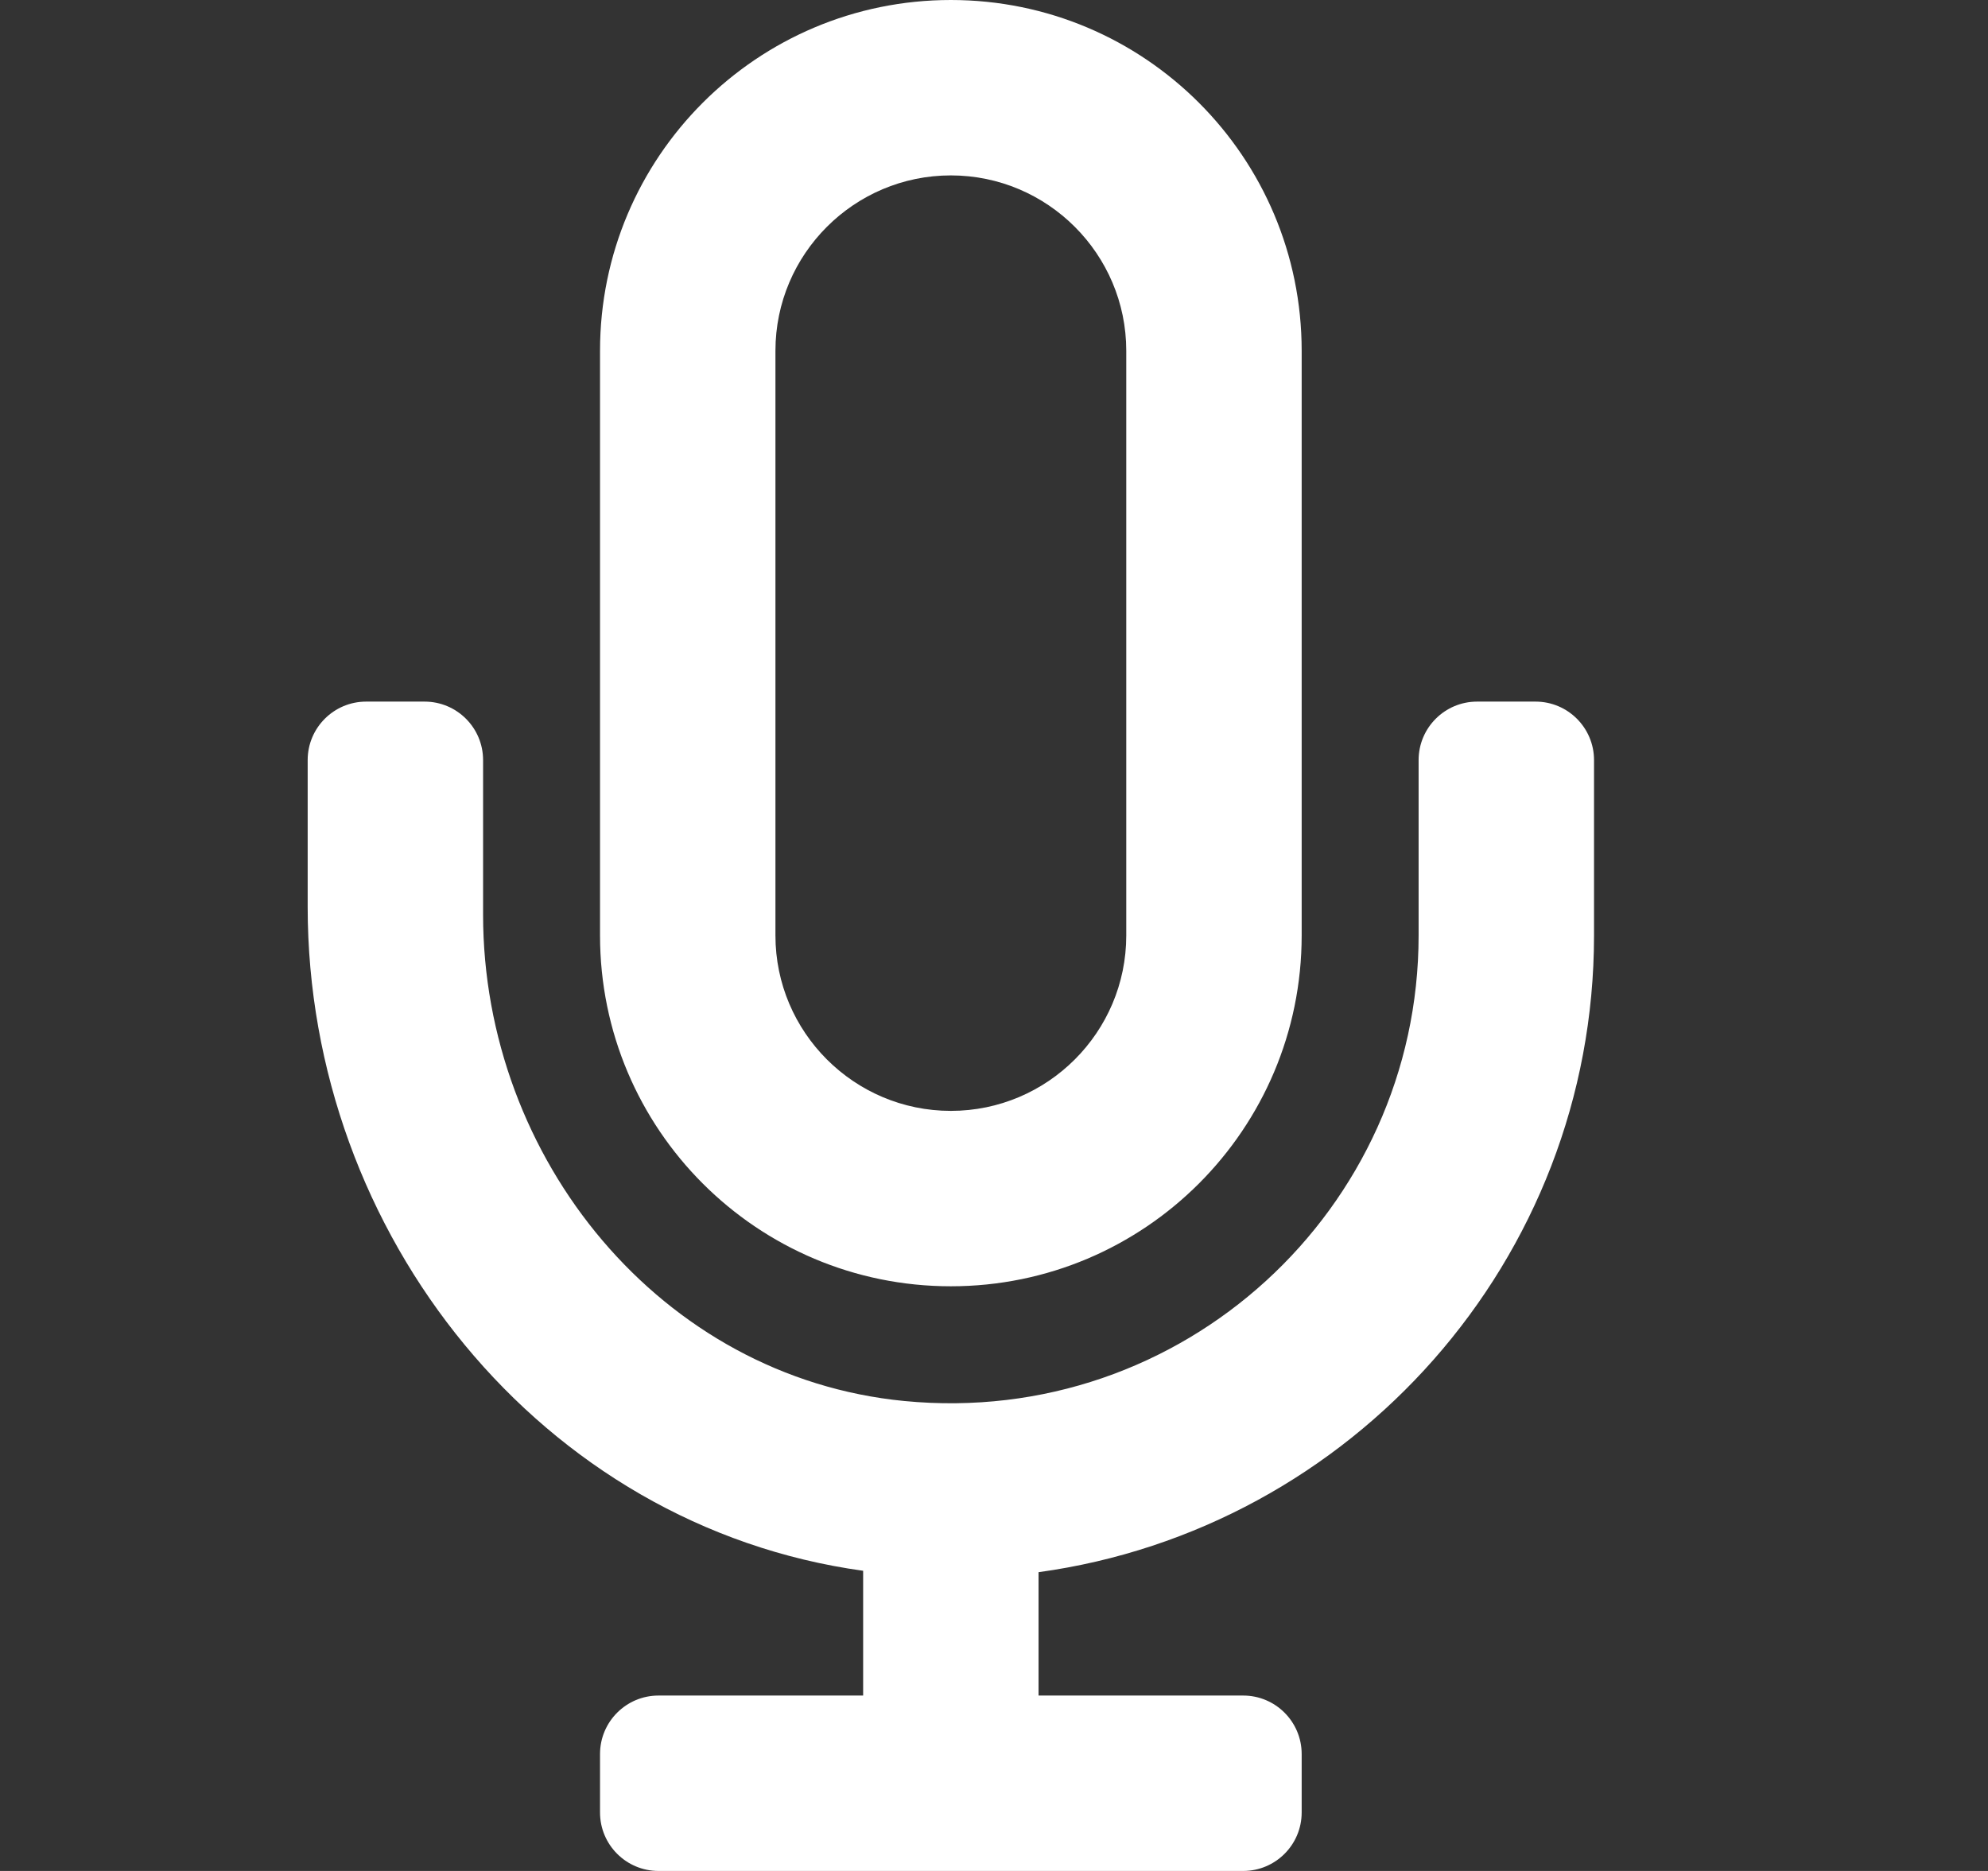<svg width="17" height="16" viewBox="0 0 17 16" fill="none" xmlns="http://www.w3.org/2000/svg">
<rect x="0" y="0" width="17" height="16" fill="#333333" stroke="none"/>
<path fill-rule="evenodd" clip-rule="evenodd" d="M13.131 6H12.631C12.355 6 12.131 6.224 12.131 6.5V8C12.131 10.338 10.116 12.213 7.731 11.981C5.653 11.778 4.131 9.91 4.131 7.822V6.5C4.131 6.224 3.907 6 3.631 6H3.131C2.855 6 2.631 6.224 2.631 6.5V7.755C2.631 10.556 4.63 13.053 7.381 13.433V14.5H5.631C5.355 14.5 5.131 14.724 5.131 15V15.5C5.131 15.776 5.355 16 5.631 16H10.631C10.907 16 11.131 15.776 11.131 15.5V15C11.131 14.724 10.907 14.5 10.631 14.5H8.881V13.445C11.559 13.077 13.631 10.778 13.631 8V6.5C13.631 6.224 13.407 6 13.131 6ZM8.131 11C9.788 11 11.131 9.657 11.131 8V3C11.131 1.343 9.788 0 8.131 0C6.474 0 5.131 1.343 5.131 3V8C5.131 9.657 6.474 11 8.131 11ZM6.631 3C6.631 2.173 7.304 1.5 8.131 1.5C8.958 1.5 9.631 2.173 9.631 3V8C9.631 8.827 8.958 9.5 8.131 9.5C7.304 9.5 6.631 8.827 6.631 8V3Z" fill="#FFFFFF"/>
</svg>
